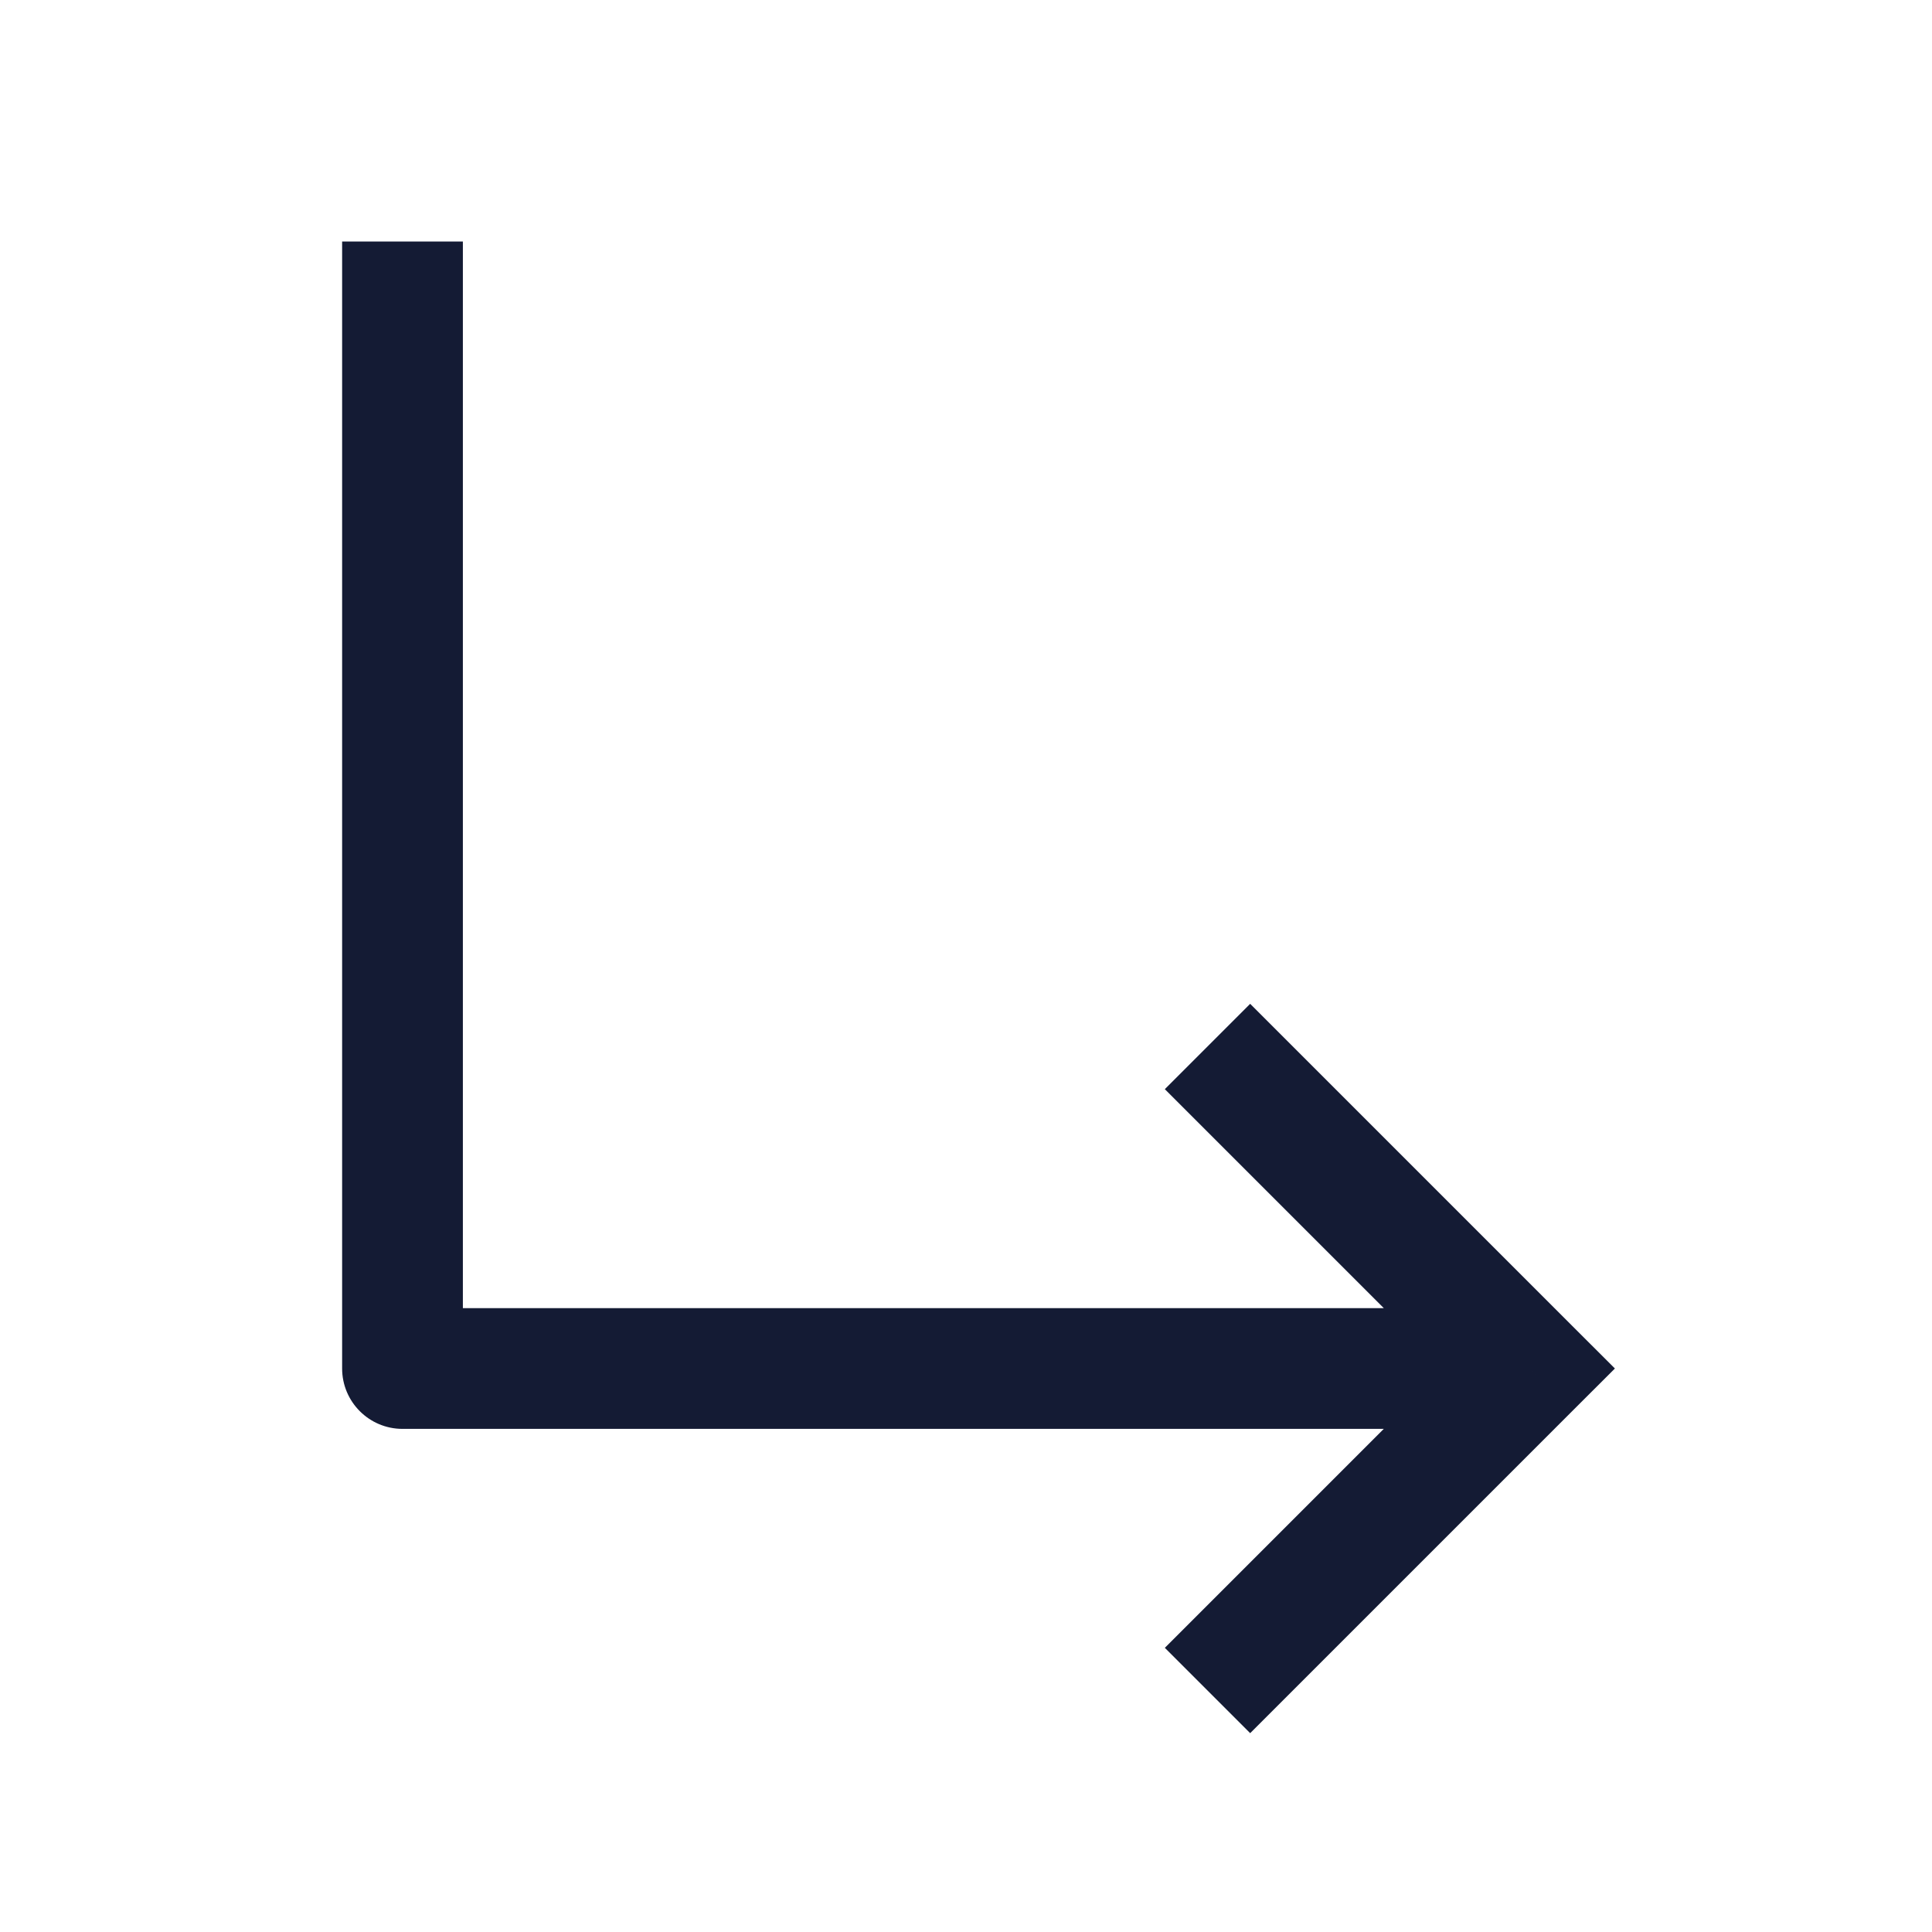 <svg width="24" height="24" viewBox="0 0 24 24" fill="none" xmlns="http://www.w3.org/2000/svg">
<path d="M19 17L19.53 17.53L20.061 17L19.53 16.47L19 17ZM5 17H4.25C4.25 17.414 4.586 17.75 5 17.75L5 17ZM19 16.25L5 16.25L5 17.75L19 17.75L19 16.25ZM5.75 17V3H4.25V17H5.75ZM15.53 21.53L19.53 17.53L18.47 16.47L14.47 20.47L15.53 21.53ZM19.53 16.47L15.53 12.47L14.47 13.53L18.47 17.53L19.53 16.47Z" fill="#141B34"/>
</svg>
